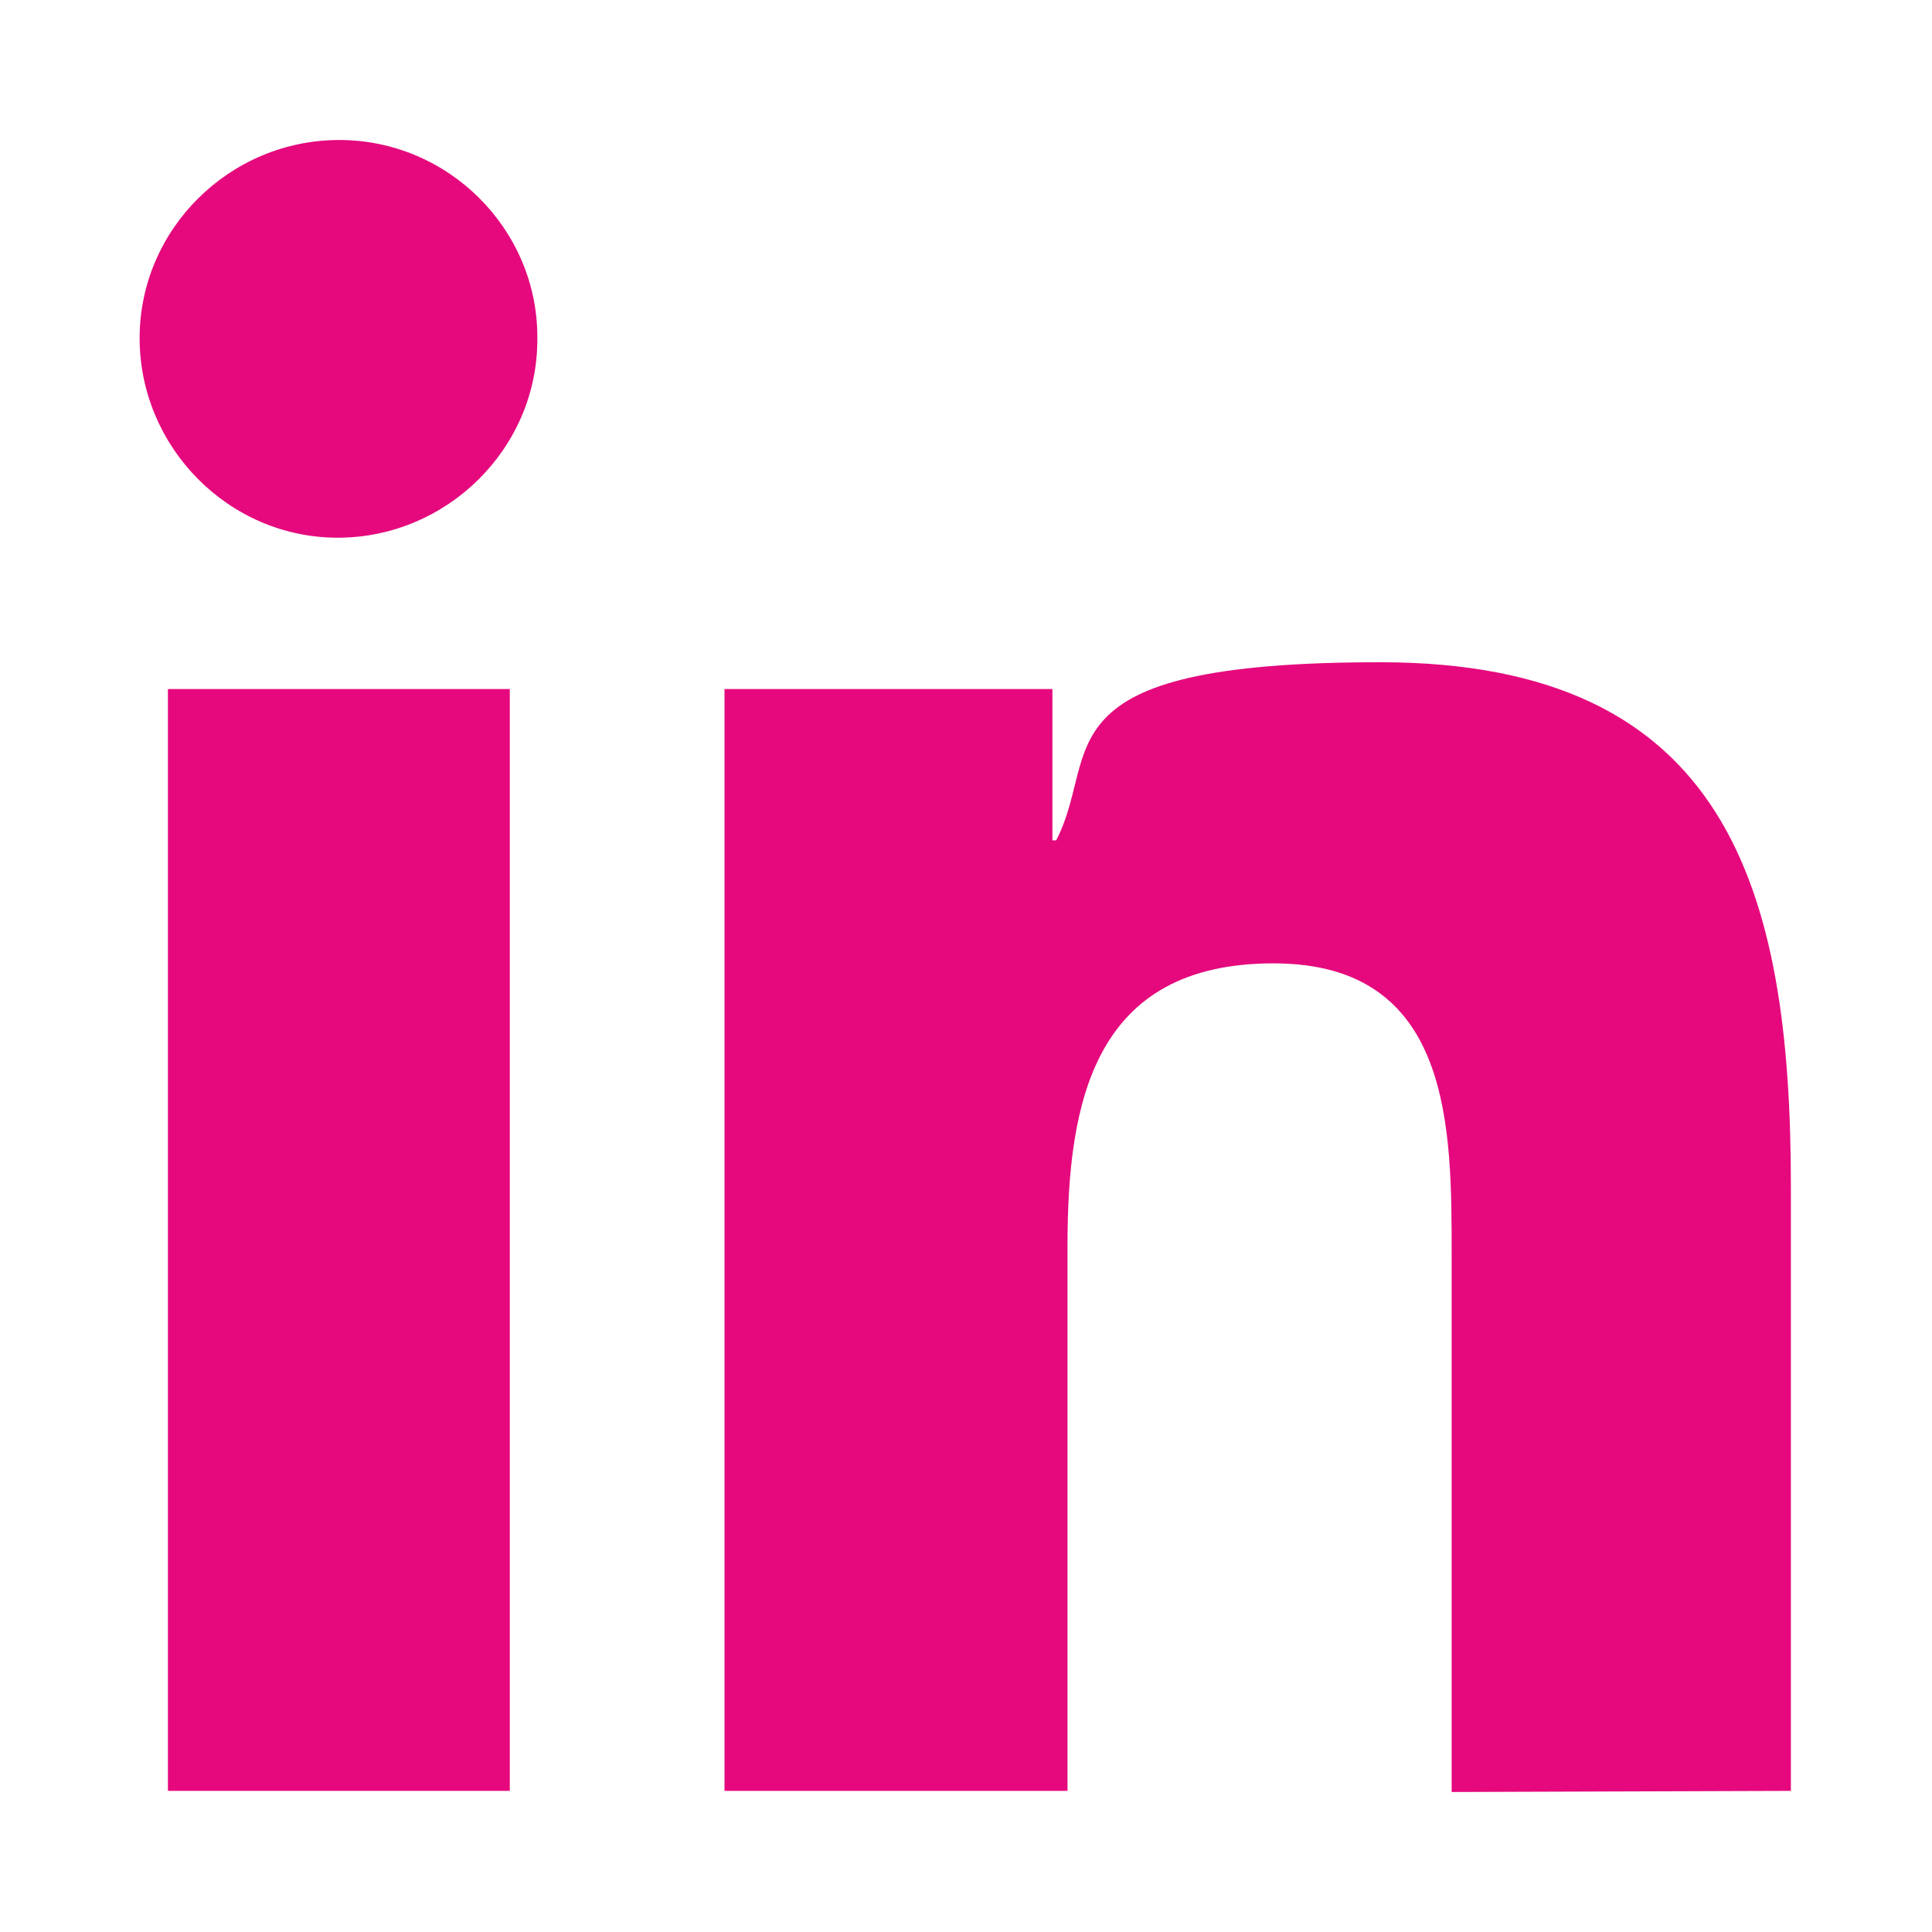 <?xml version="1.0" encoding="UTF-8"?>
<svg id="Layer_1" xmlns="http://www.w3.org/2000/svg" version="1.1" viewBox="0 0 512 512">
  <!-- Generator: Adobe Illustrator 29.6.1, SVG Export Plug-In . SVG Version: 2.1.1 Build 9)  -->
  <defs>
    <style>
      .st0 {
        fill: #e5097d;
      }
    </style>
  </defs>
  <g id="Icon">
    <path class="st0" d="M474.6,474.6v-160.3c0-78.8-16.8-138.8-108.8-138.8s-73.8,23.9-85.9,47.2h-1v-40.1h-86.9v292h90.9v-144.5c0-38.4,7.1-74.8,54.6-74.8s47.2,43.8,47.2,77.5v142.1l89.9-.3Z"/>
    <path class="st0" d="M44.5,182.6h90.6v292H44.5V182.6Z"/>
    <path class="st0" d="M89.9,37.1c-29,0-52.9,23.6-52.9,52.5s23.6,52.9,52.5,52.9,52.9-23.6,52.9-52.5v-.7c0-28.6-23.6-52.2-52.5-52.2Z"/>
  </g>
</svg>